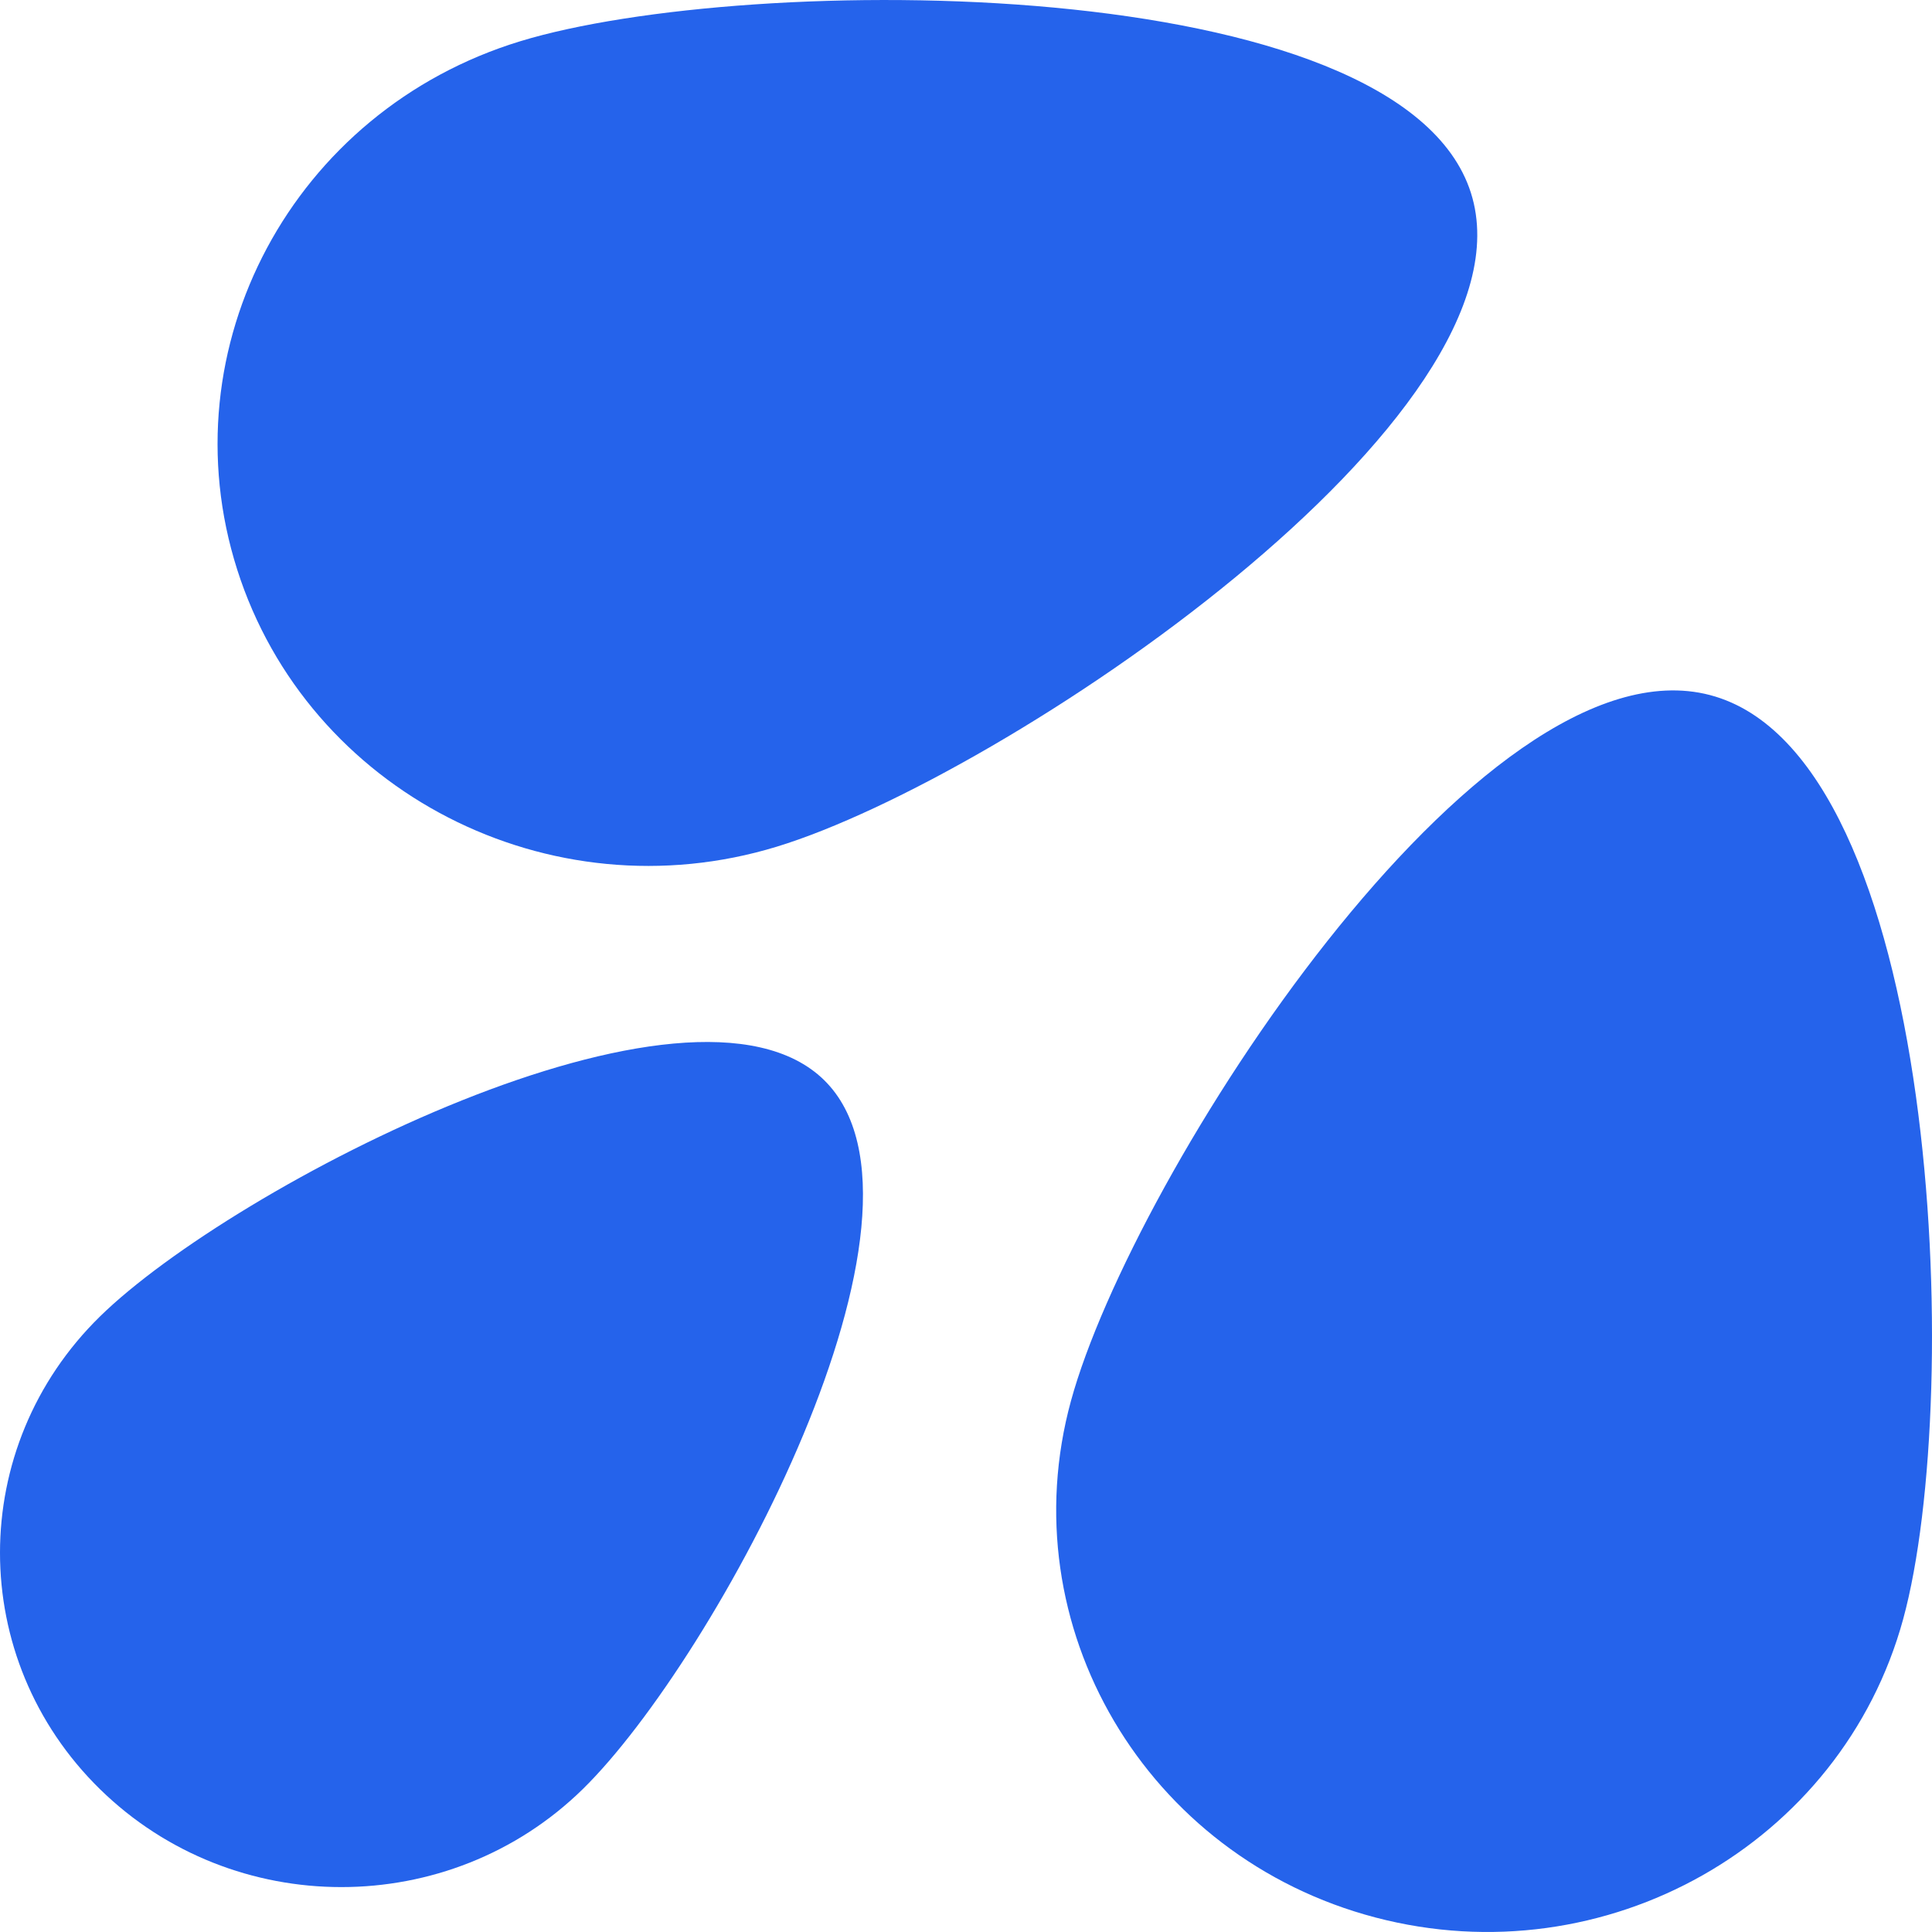 <svg width="48" height="48" viewBox="0 0 48 48" fill="none" xmlns="http://www.w3.org/2000/svg">
<path d="M5.893 14.151C7.653 19.677 13.654 22.759 19.297 21.036C24.939 19.313 38.304 10.315 36.544 4.79C34.784 -0.736 18.567 -0.698 12.924 1.025C7.281 2.748 4.134 8.625 5.893 14.151Z" fill="#2563EB"/>
<path d="M2.484 44.452C5.796 47.695 11.165 47.695 14.477 44.452C17.789 41.208 23.785 30.078 20.474 26.834C17.162 23.591 5.796 29.463 2.484 32.707C-0.828 35.95 -0.828 41.208 2.484 44.452Z" fill="#2563EB"/>
<path d="M34.175 47.64C39.884 49.138 45.753 45.82 47.283 40.229C48.812 34.638 48.194 18.767 42.485 17.269C36.776 15.771 28.138 29.213 26.608 34.804C25.078 40.395 28.466 46.142 34.175 47.64Z" fill="#2563EB"/>
</svg>
